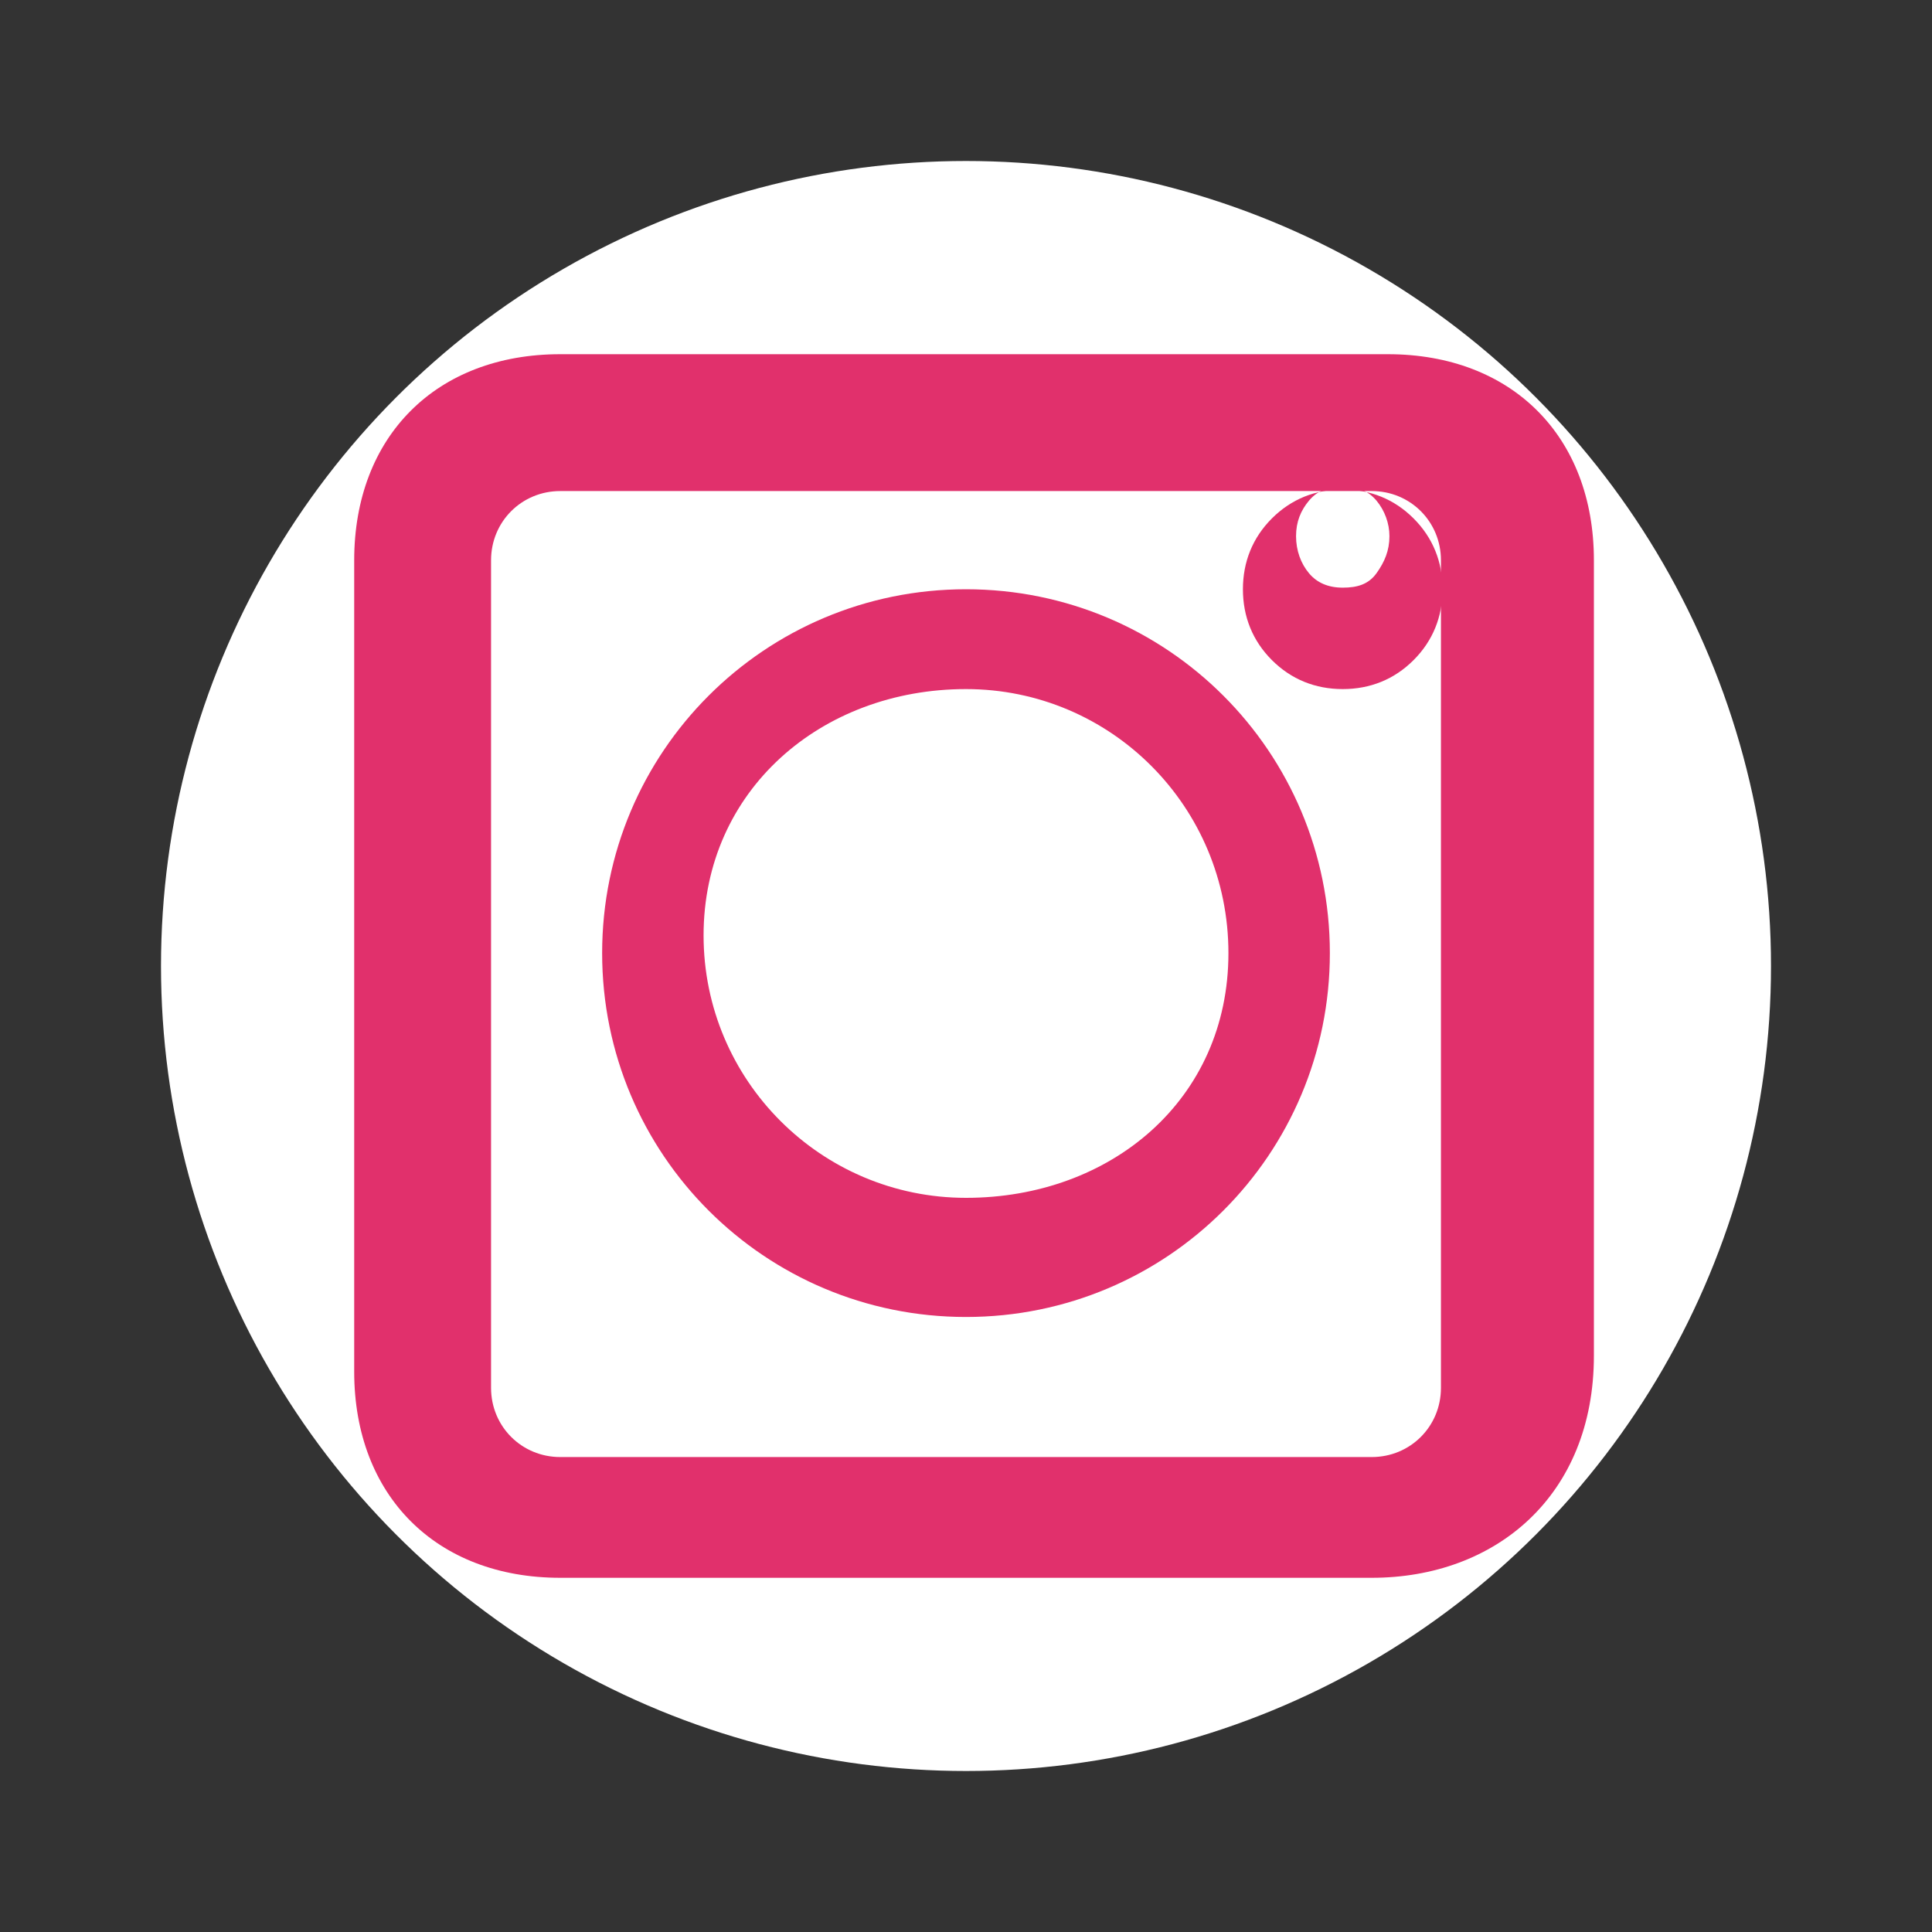 <svg xmlns="http://www.w3.org/2000/svg" width="120" height="120" viewBox="0 0 120 120">
  <rect x="0" y="0" width="120" height="120" fill="#333333" stroke="none"/>
  <circle cx="60" cy="60" r="50" fill="#fff" />
  <path d="M85.2 22H34.8C27.1 22 22 27.1 22 34.8v50.4C22 92.9 27.1 98 34.8 98h50.4c7.7 0 13.8-5.1 13.8-13.8V34.8C99 27.1 93.9 22 86.2 22zm4.3 64.2c0 2.4-1.9 4.3-4.3 4.3H34.8c-2.4 0-4.3-1.9-4.3-4.3V34.8c0-2.4 1.9-4.3 4.3-4.3h50.4c2.4 0 4.3 1.9 4.3 4.3v50.4z" fill="#E1306C"/>
  <path d="M60 36.6c-12.5 0-22.6 10.1-22.6 22.6S47.5 81.8 60 81.8 82.6 71.7 82.6 59.2 72.5 36.6 60 36.6zm0 37.8c-9 0-16.3-7.3-16.3-16.3S51 42.8 60 42.8 76.3 50.1 76.3 59.2 69 74.4 60 74.4z" fill="#E1306C"/>
  <path d="M83.4 30.4c-1.7 0-3.2 0.6-4.4 1.8s-1.8 2.7-1.8 4.4c0 1.7 0.6 3.2 1.8 4.4s2.7 1.8 4.4 1.8c1.7 0 3.2-0.6 4.4-1.8s1.8-2.7 1.8-4.4c0-1.7-0.6-3.2-1.8-4.4s-2.7-1.8-4.4-1.8zm0 6.1c-0.9 0-1.6-0.3-2.1-0.9s-0.8-1.4-0.8-2.3c0-0.9 0.3-1.6 0.8-2.2s1.2-0.9 2.1-0.9c0.9 0 1.6 0.3 2.1 0.9s0.8 1.4 0.8 2.2c0 0.9-0.3 1.6-0.8 2.3s-1.2 0.9-2.1 0.9z" fill="#E1306C"/>
</svg>
